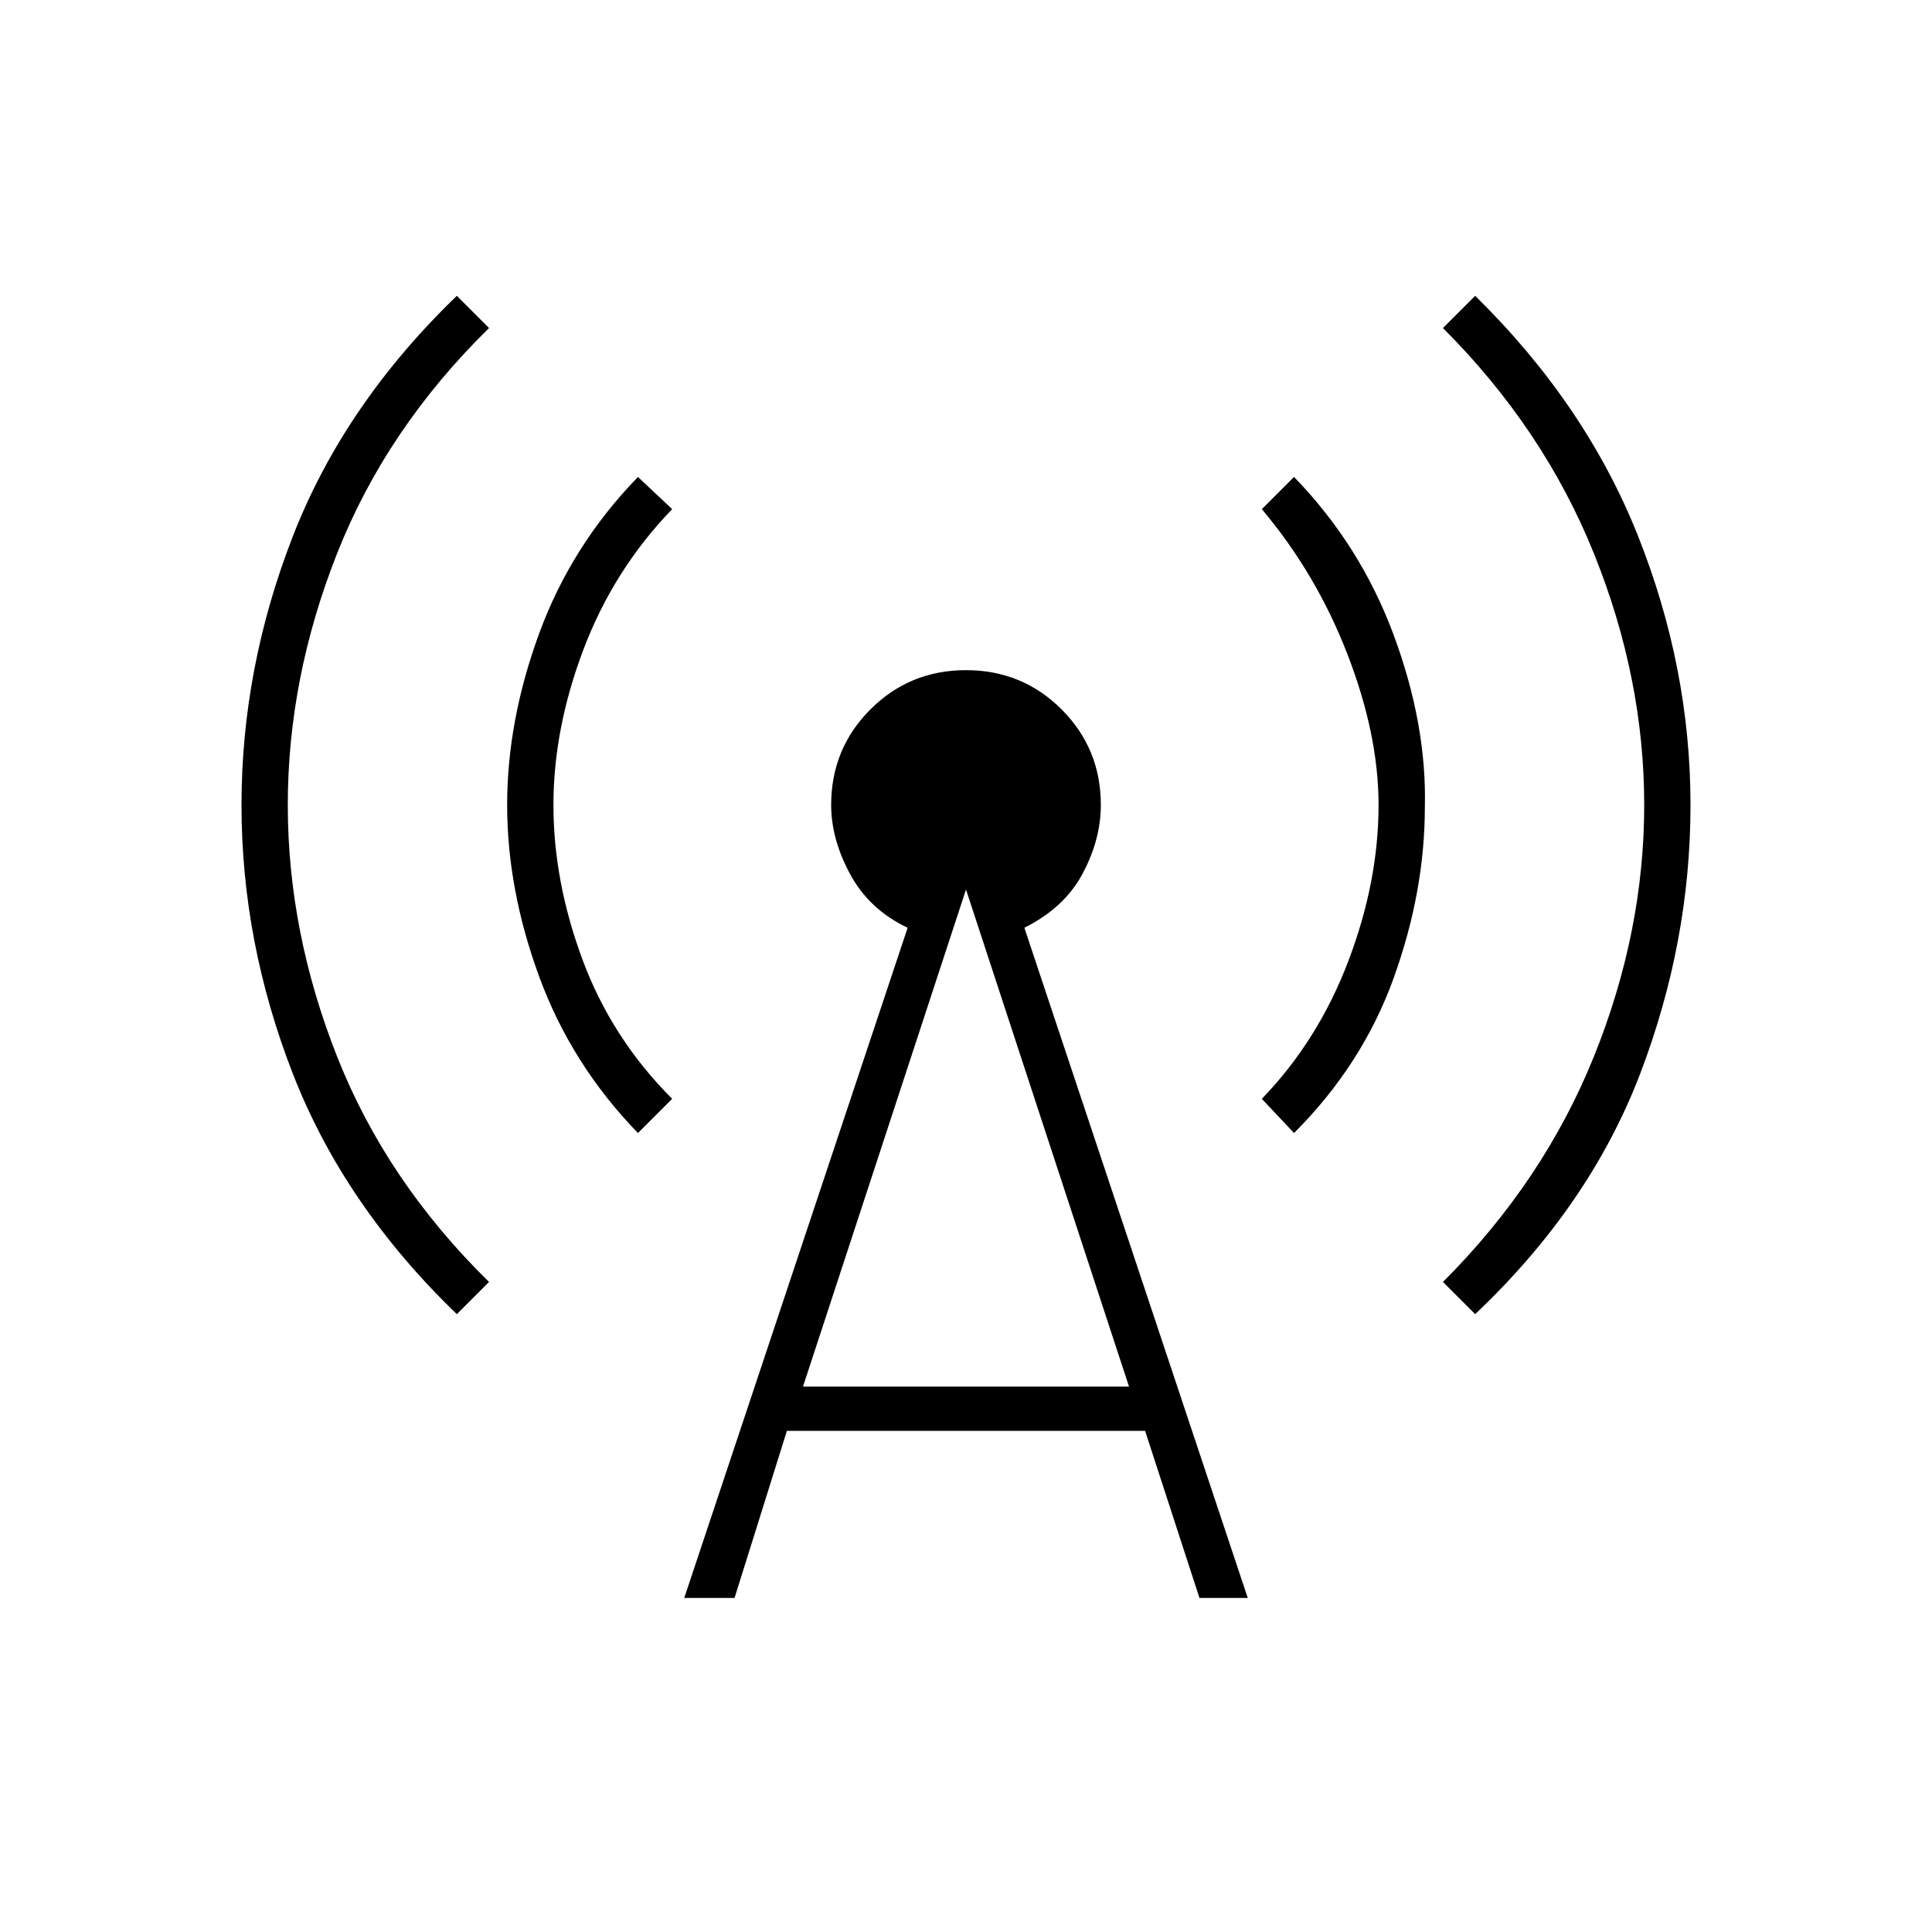 <svg xmlns="http://www.w3.org/2000/svg" width="48" height="48" viewBox="0 0 48 48"><path d="M11.35 32.65q-2.8-2.7-4.075-5.975Q6 23.4 6 20t1.275-6.675Q8.55 10.05 11.35 7.35l.8.8q-2.55 2.5-3.775 5.6Q7.15 16.85 7.15 20t1.225 6.25q1.225 3.1 3.775 5.6Zm4.5-4.5q-1.65-1.7-2.45-3.875-.8-2.175-.8-4.275 0-2.1.8-4.275.8-2.175 2.45-3.875l.85.8q-1.45 1.5-2.2 3.475-.75 1.975-.75 3.875t.725 3.85Q15.2 25.8 16.7 27.3ZM17 39.7l5.55-16.65q-.95-.45-1.425-1.325-.475-.875-.475-1.725 0-1.4.975-2.375.975-.975 2.375-.975t2.375.975q.975.975.975 2.375 0 .85-.45 1.7t-1.45 1.35L31 39.7h-1.2l-1.35-4.15h-8.9l-1.3 4.15Zm2.95-5.25h8.1L24 22.1Zm12.2-6.3-.8-.85q1.4-1.45 2.15-3.425.75-1.975.75-3.875 0-1.75-.775-3.75t-2.125-3.6l.8-.8q1.65 1.7 2.475 3.925.825 2.225.775 4.275 0 2.1-.775 4.25t-2.475 3.85Zm4.5 4.5-.8-.8q2.5-2.5 3.75-5.6 1.25-3.1 1.25-6.25t-1.25-6.25q-1.25-3.1-3.75-5.6l.8-.8q2.75 2.7 4.05 5.975Q42 16.6 42 20t-1.25 6.675q-1.25 3.275-4.1 5.975Z"/></svg>